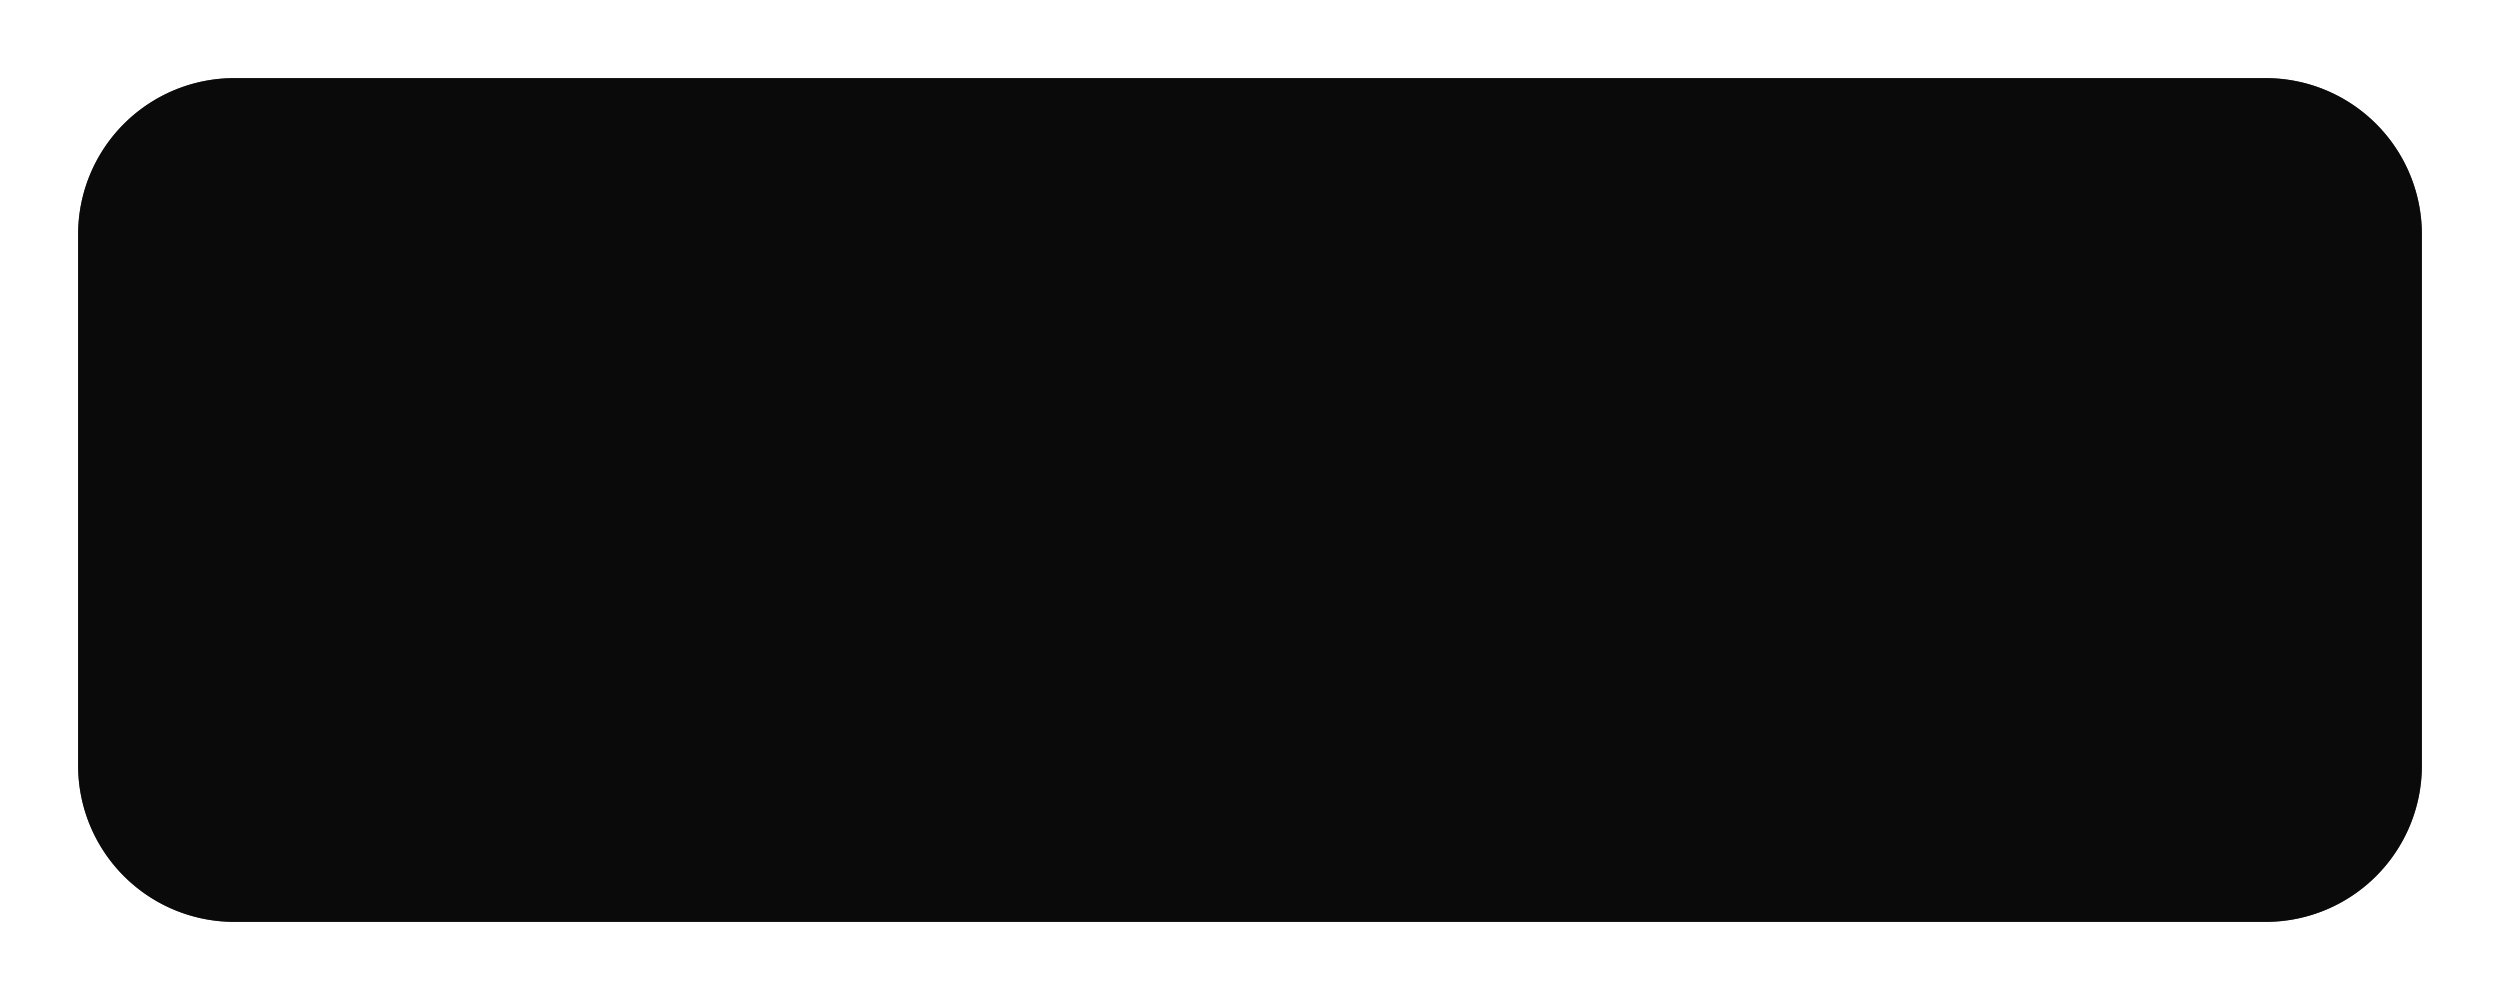﻿<?xml version="1.0" encoding="utf-8"?>
<svg version="1.1" xmlns:xlink="http://www.w3.org/1999/xlink" width="160px" height="64px" xmlns="http://www.w3.org/2000/svg">
  <defs>
    <filter x="454px" y="238px" width="160px" height="64px" filterUnits="userSpaceOnUse" id="filter574">
      <feOffset dx="0" dy="0" in="SourceAlpha" result="shadowOffsetInner" />
      <feGaussianBlur stdDeviation="2.5" in="shadowOffsetInner" result="shadowGaussian" />
      <feComposite in2="shadowGaussian" operator="atop" in="SourceAlpha" result="shadowComposite" />
      <feColorMatrix type="matrix" values="0 0 0 0 0  0 0 0 0 0  0 0 0 0 0  0 0 0 0.349 0  " in="shadowComposite" />
    </filter>
    <g id="widget575">
      <path d="M 459 253  A 10 10 0 0 1 469 243 L 599 243  A 10 10 0 0 1 609 253 L 609 287  A 10 10 0 0 1 599 297 L 469 297  A 10 10 0 0 1 459 287 L 459 253  Z " fill-rule="nonzero" fill="#000000" stroke="none" fill-opacity="0.8" />
    </g>
  </defs>
  <g transform="matrix(1 0 0 1 -454 -238 )">
    <use xlink:href="#widget575" filter="url(#filter574)" />
    <use xlink:href="#widget575" />
  </g>
</svg>
